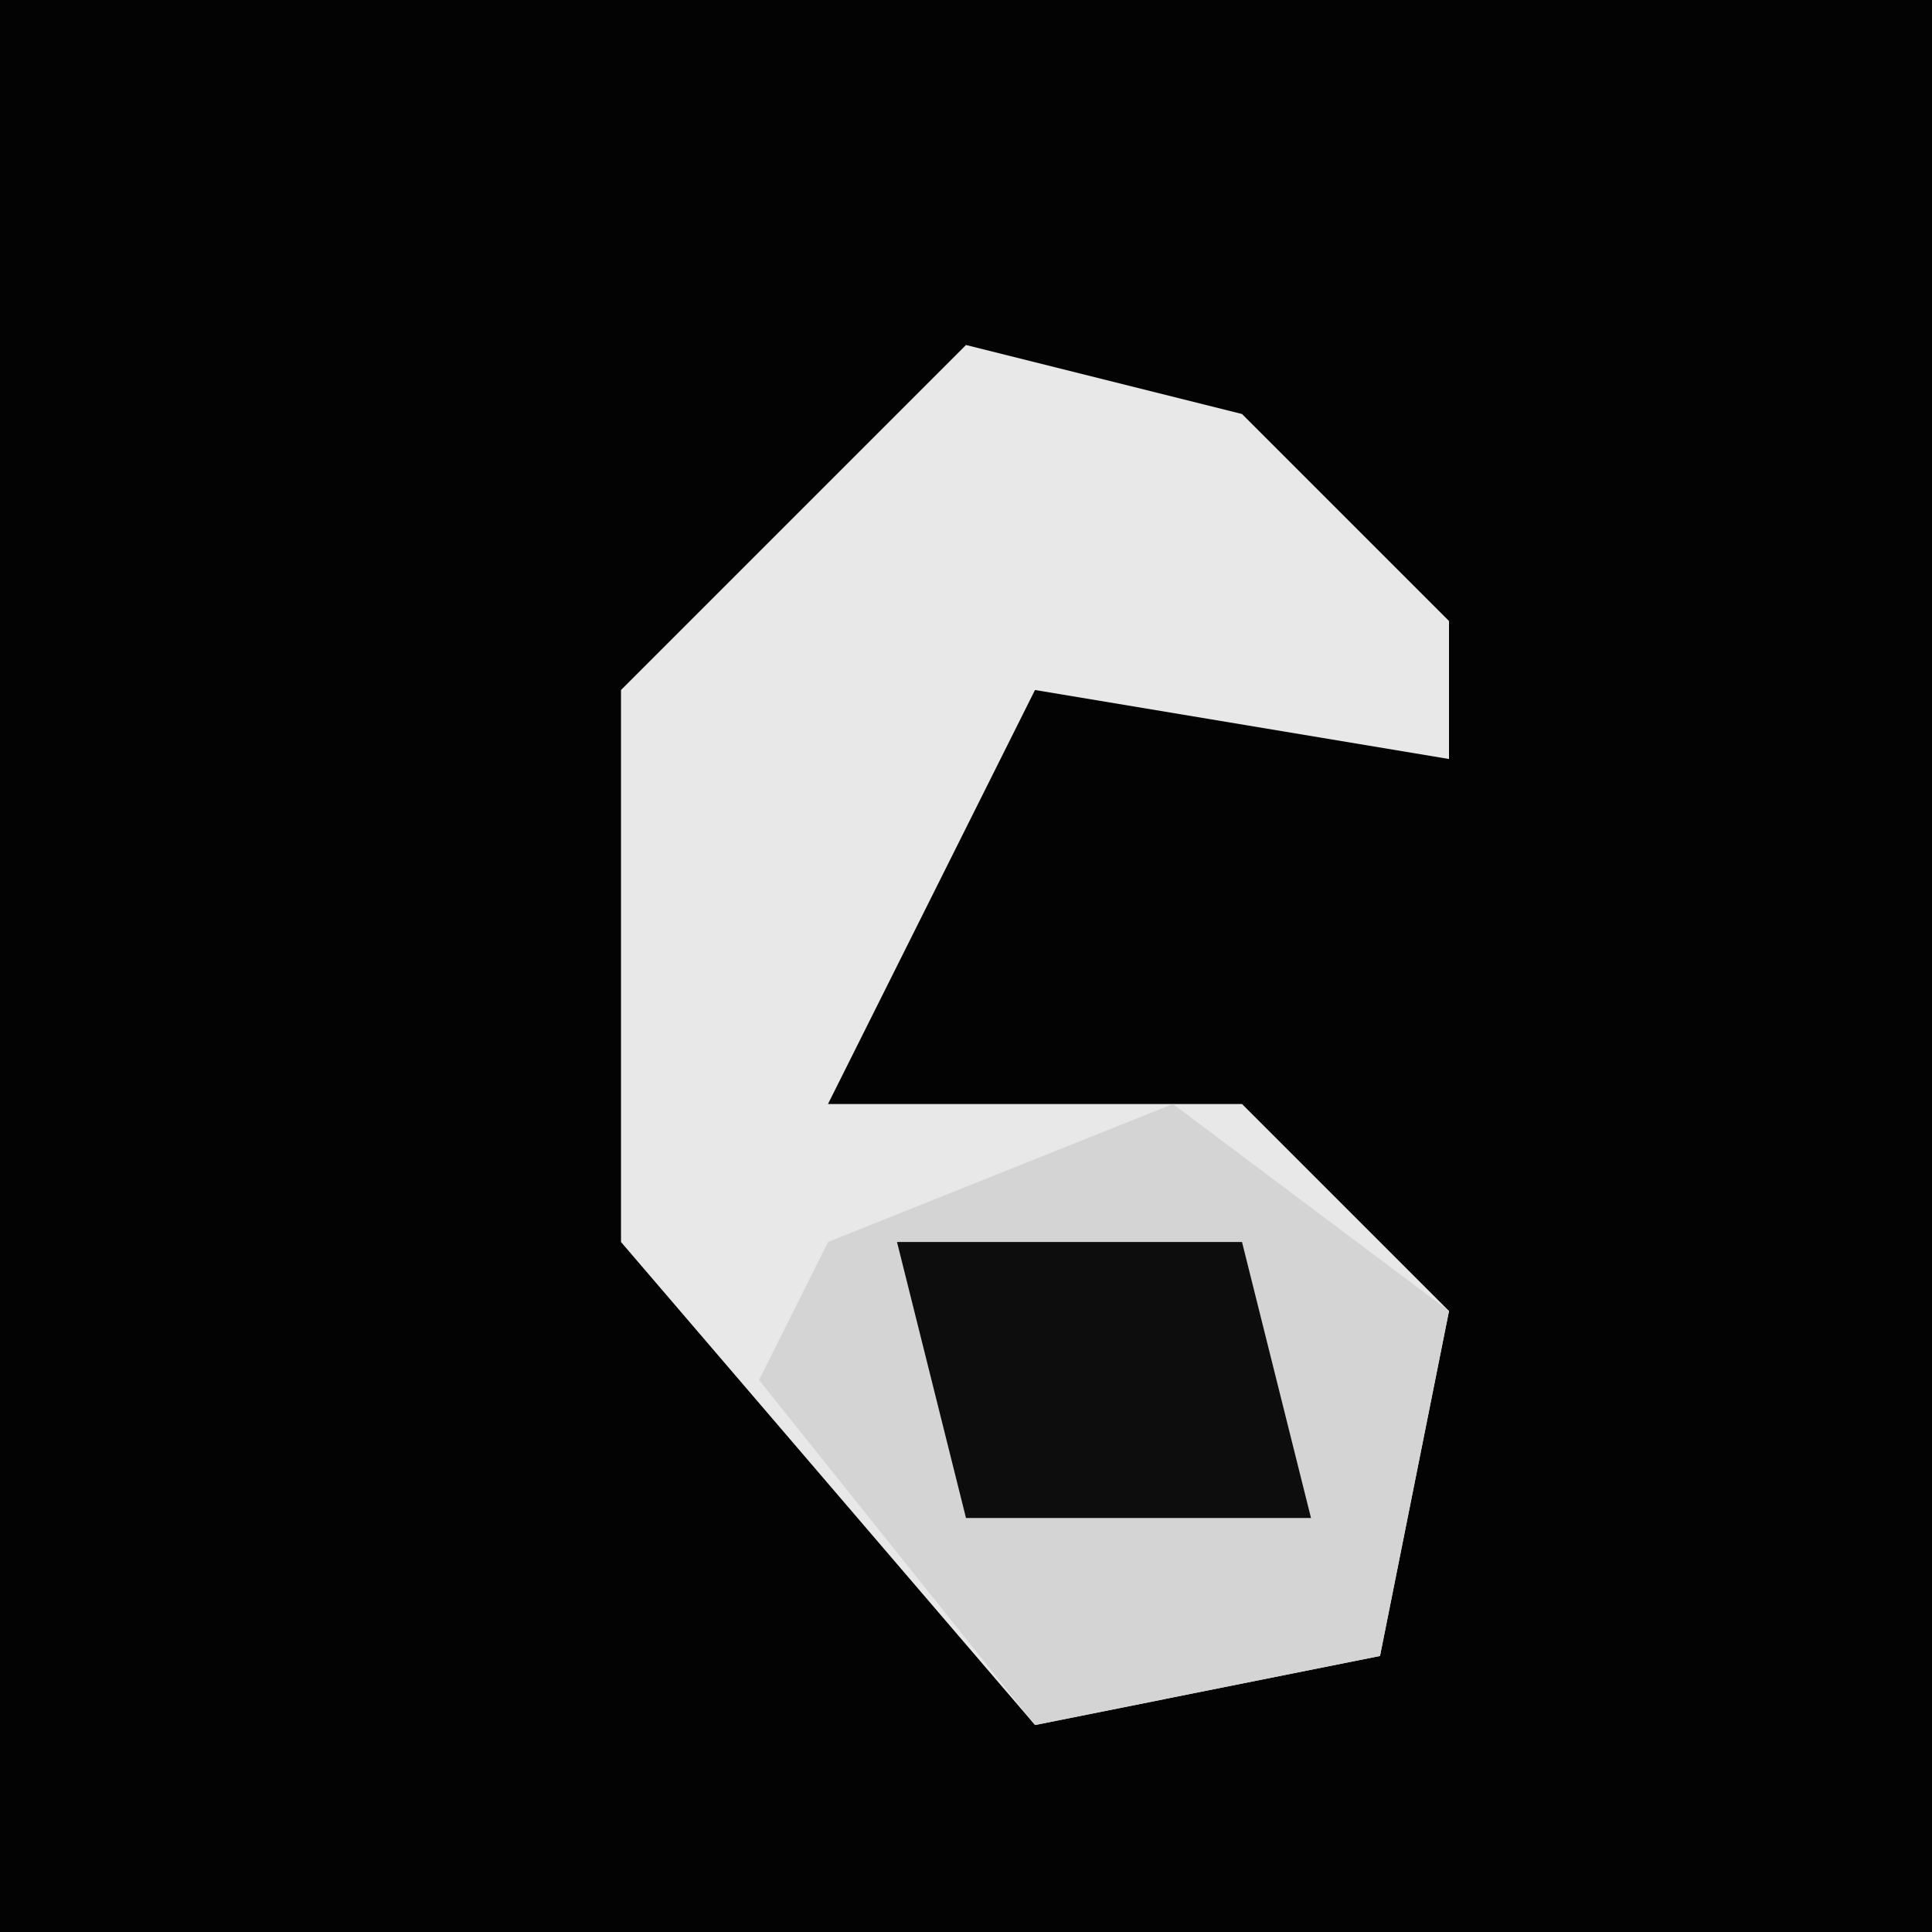 <?xml version="1.0" encoding="UTF-8"?>
<svg version="1.1" xmlns="http://www.w3.org/2000/svg" width="28" height="28">
<path d="M0,0 L28,0 L28,28 L0,28 Z " fill="#030303" transform="translate(0,0)"/>
<path d="M0,0 L4,1 L7,4 L7,6 L1,5 L-2,11 L4,11 L7,14 L6,19 L1,20 L-5,13 L-5,5 Z " fill="#E8E8E8" transform="translate(14,5)"/>
<path d="M0,0 L4,3 L3,8 L-2,9 L-6,4 L-5,2 Z " fill="#D4D4D4" transform="translate(17,16)"/>
<path d="M0,0 L5,0 L6,4 L1,4 Z " fill="#0D0D0D" transform="translate(13,18)"/>
</svg>
